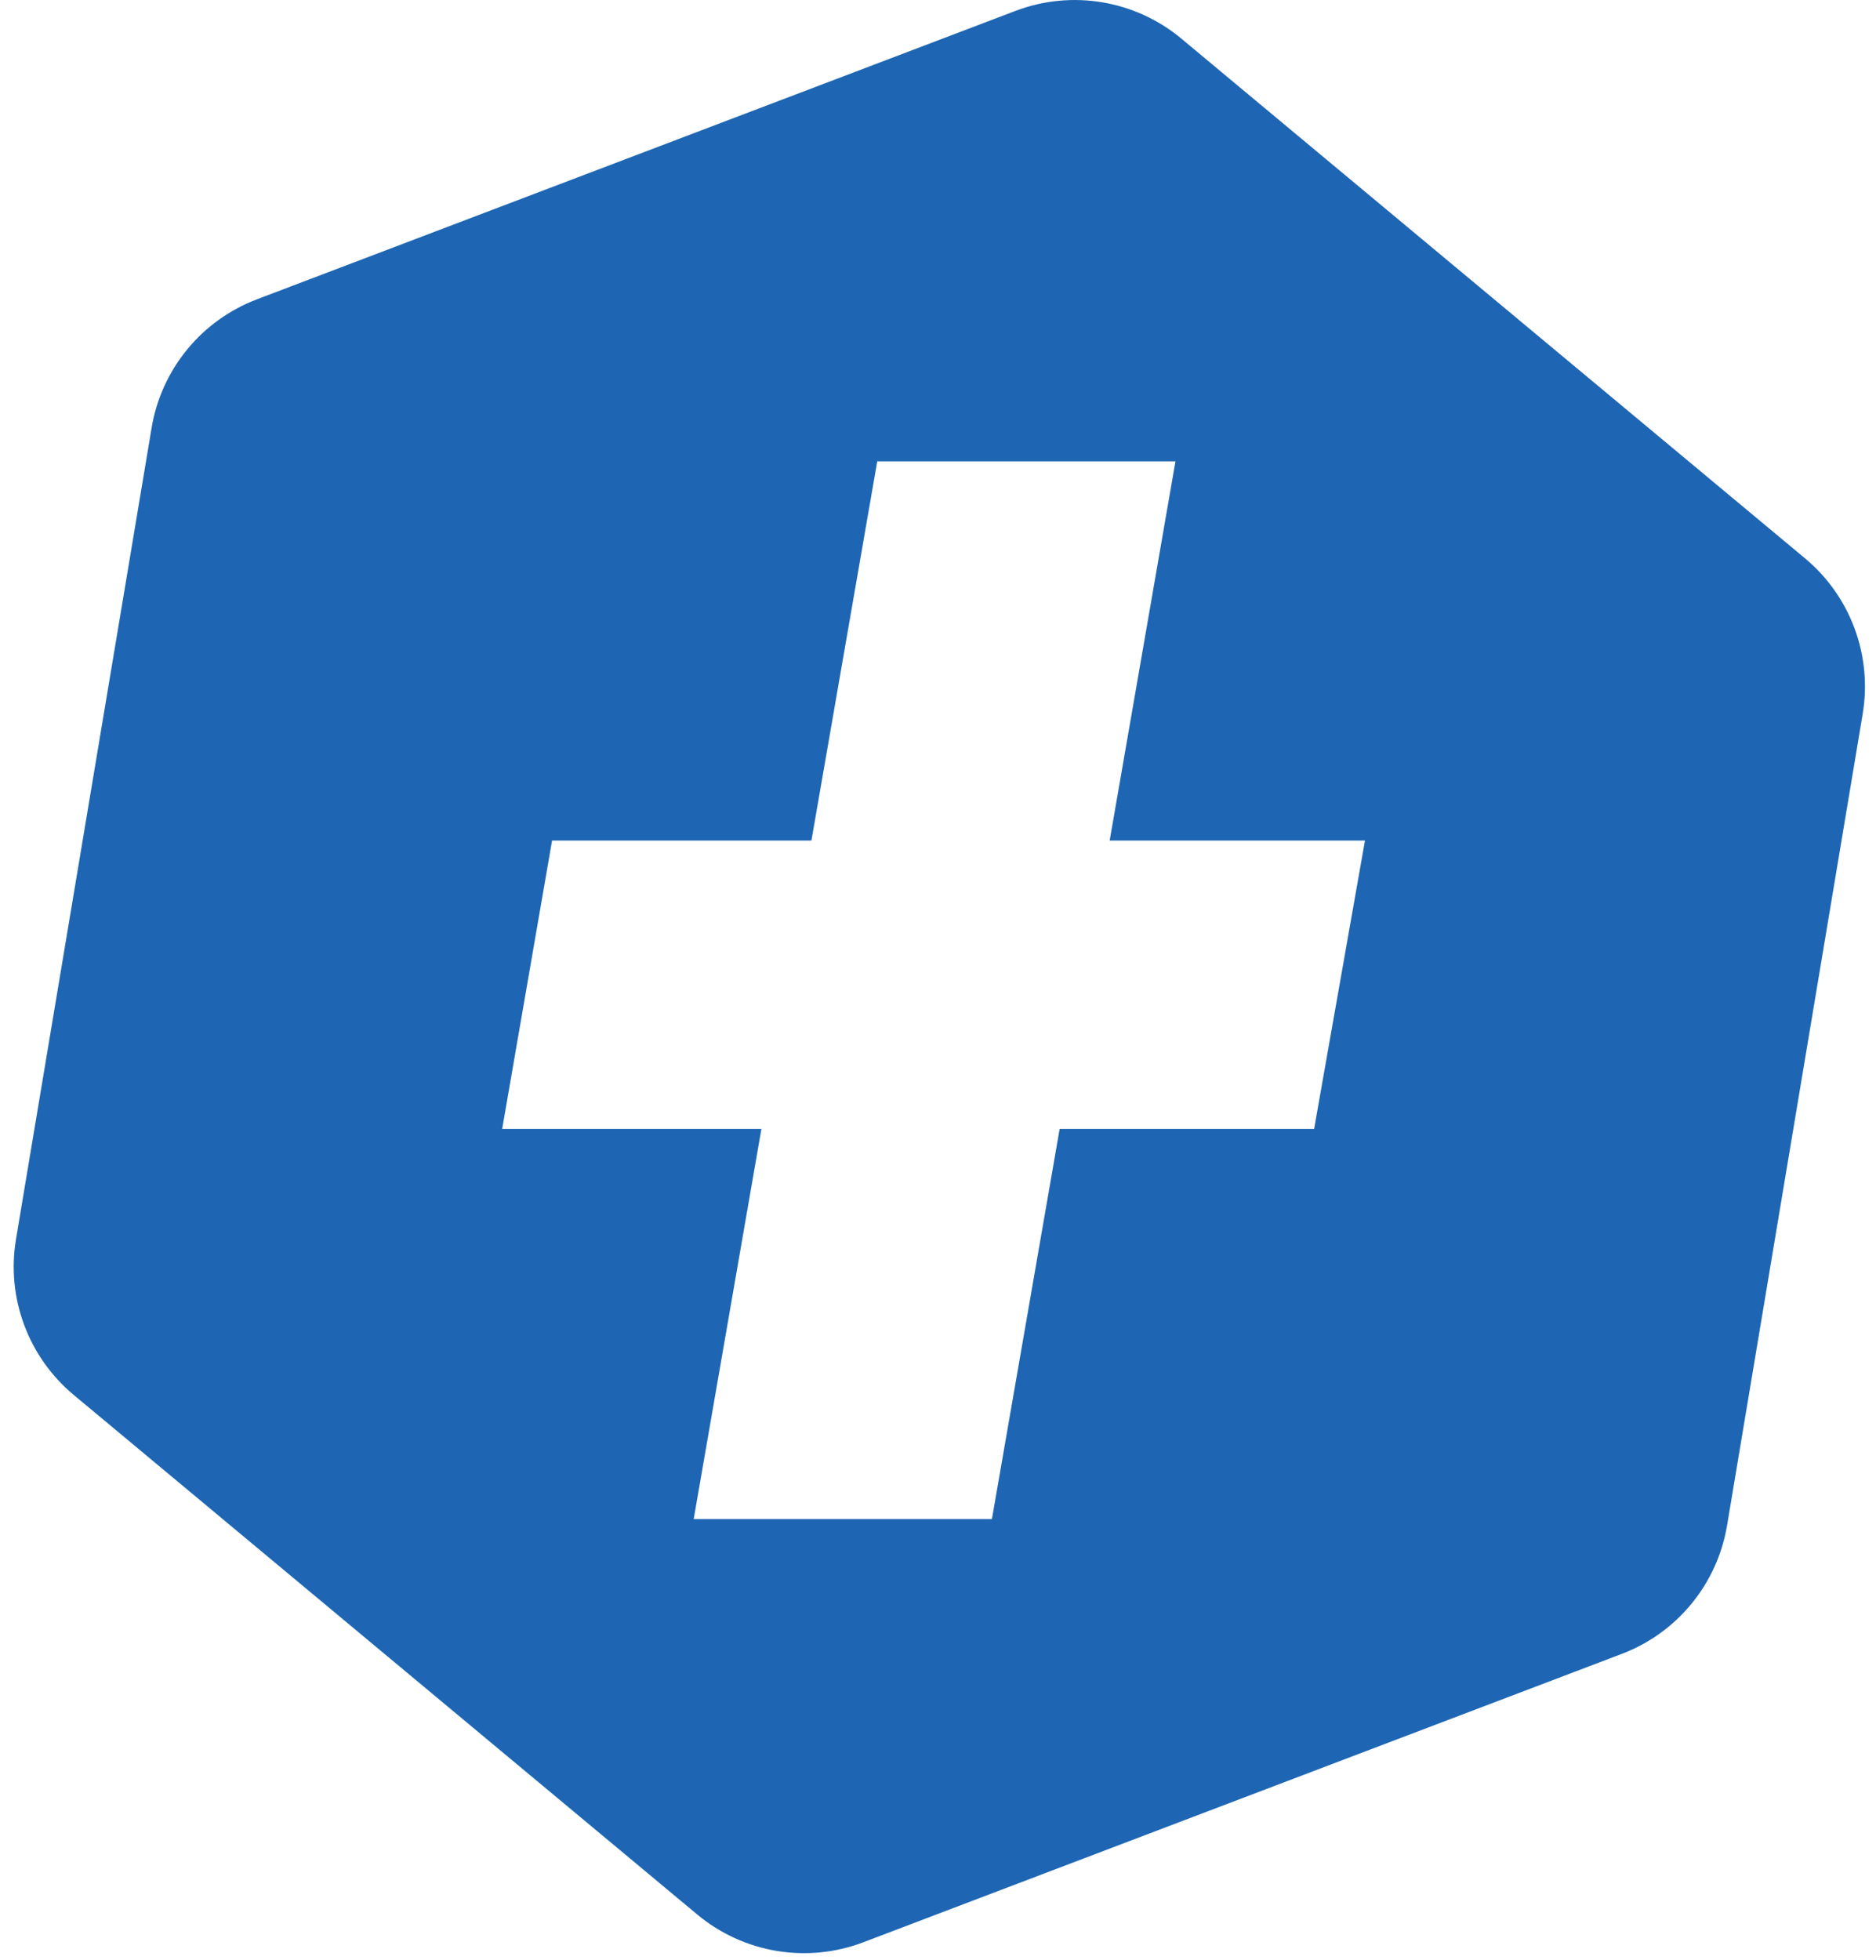 <svg width="90" height="94" viewBox="0 0 90 94" fill="none" xmlns="http://www.w3.org/2000/svg">
<path d="M48.715 0.523C51.414 -0.503 54.458 0.005 56.677 1.854L86.591 26.773C88.776 28.593 89.83 31.435 89.361 34.239L82.855 73.156C82.386 75.96 80.464 78.305 77.806 79.315L41.414 93.147C38.714 94.173 35.671 93.664 33.452 91.816L3.538 66.898C1.353 65.078 0.298 62.236 0.767 59.432L7.274 20.514C7.743 17.71 9.665 15.366 12.322 14.356L48.715 0.523ZM42.085 22.126L38.928 40.31H26.485L24.092 54.139H36.528L33.28 72.849H47.587L50.836 54.139H63.044L65.484 40.31H53.236L56.392 22.126H42.085Z" fill="#1E66B3"/>
</svg>
